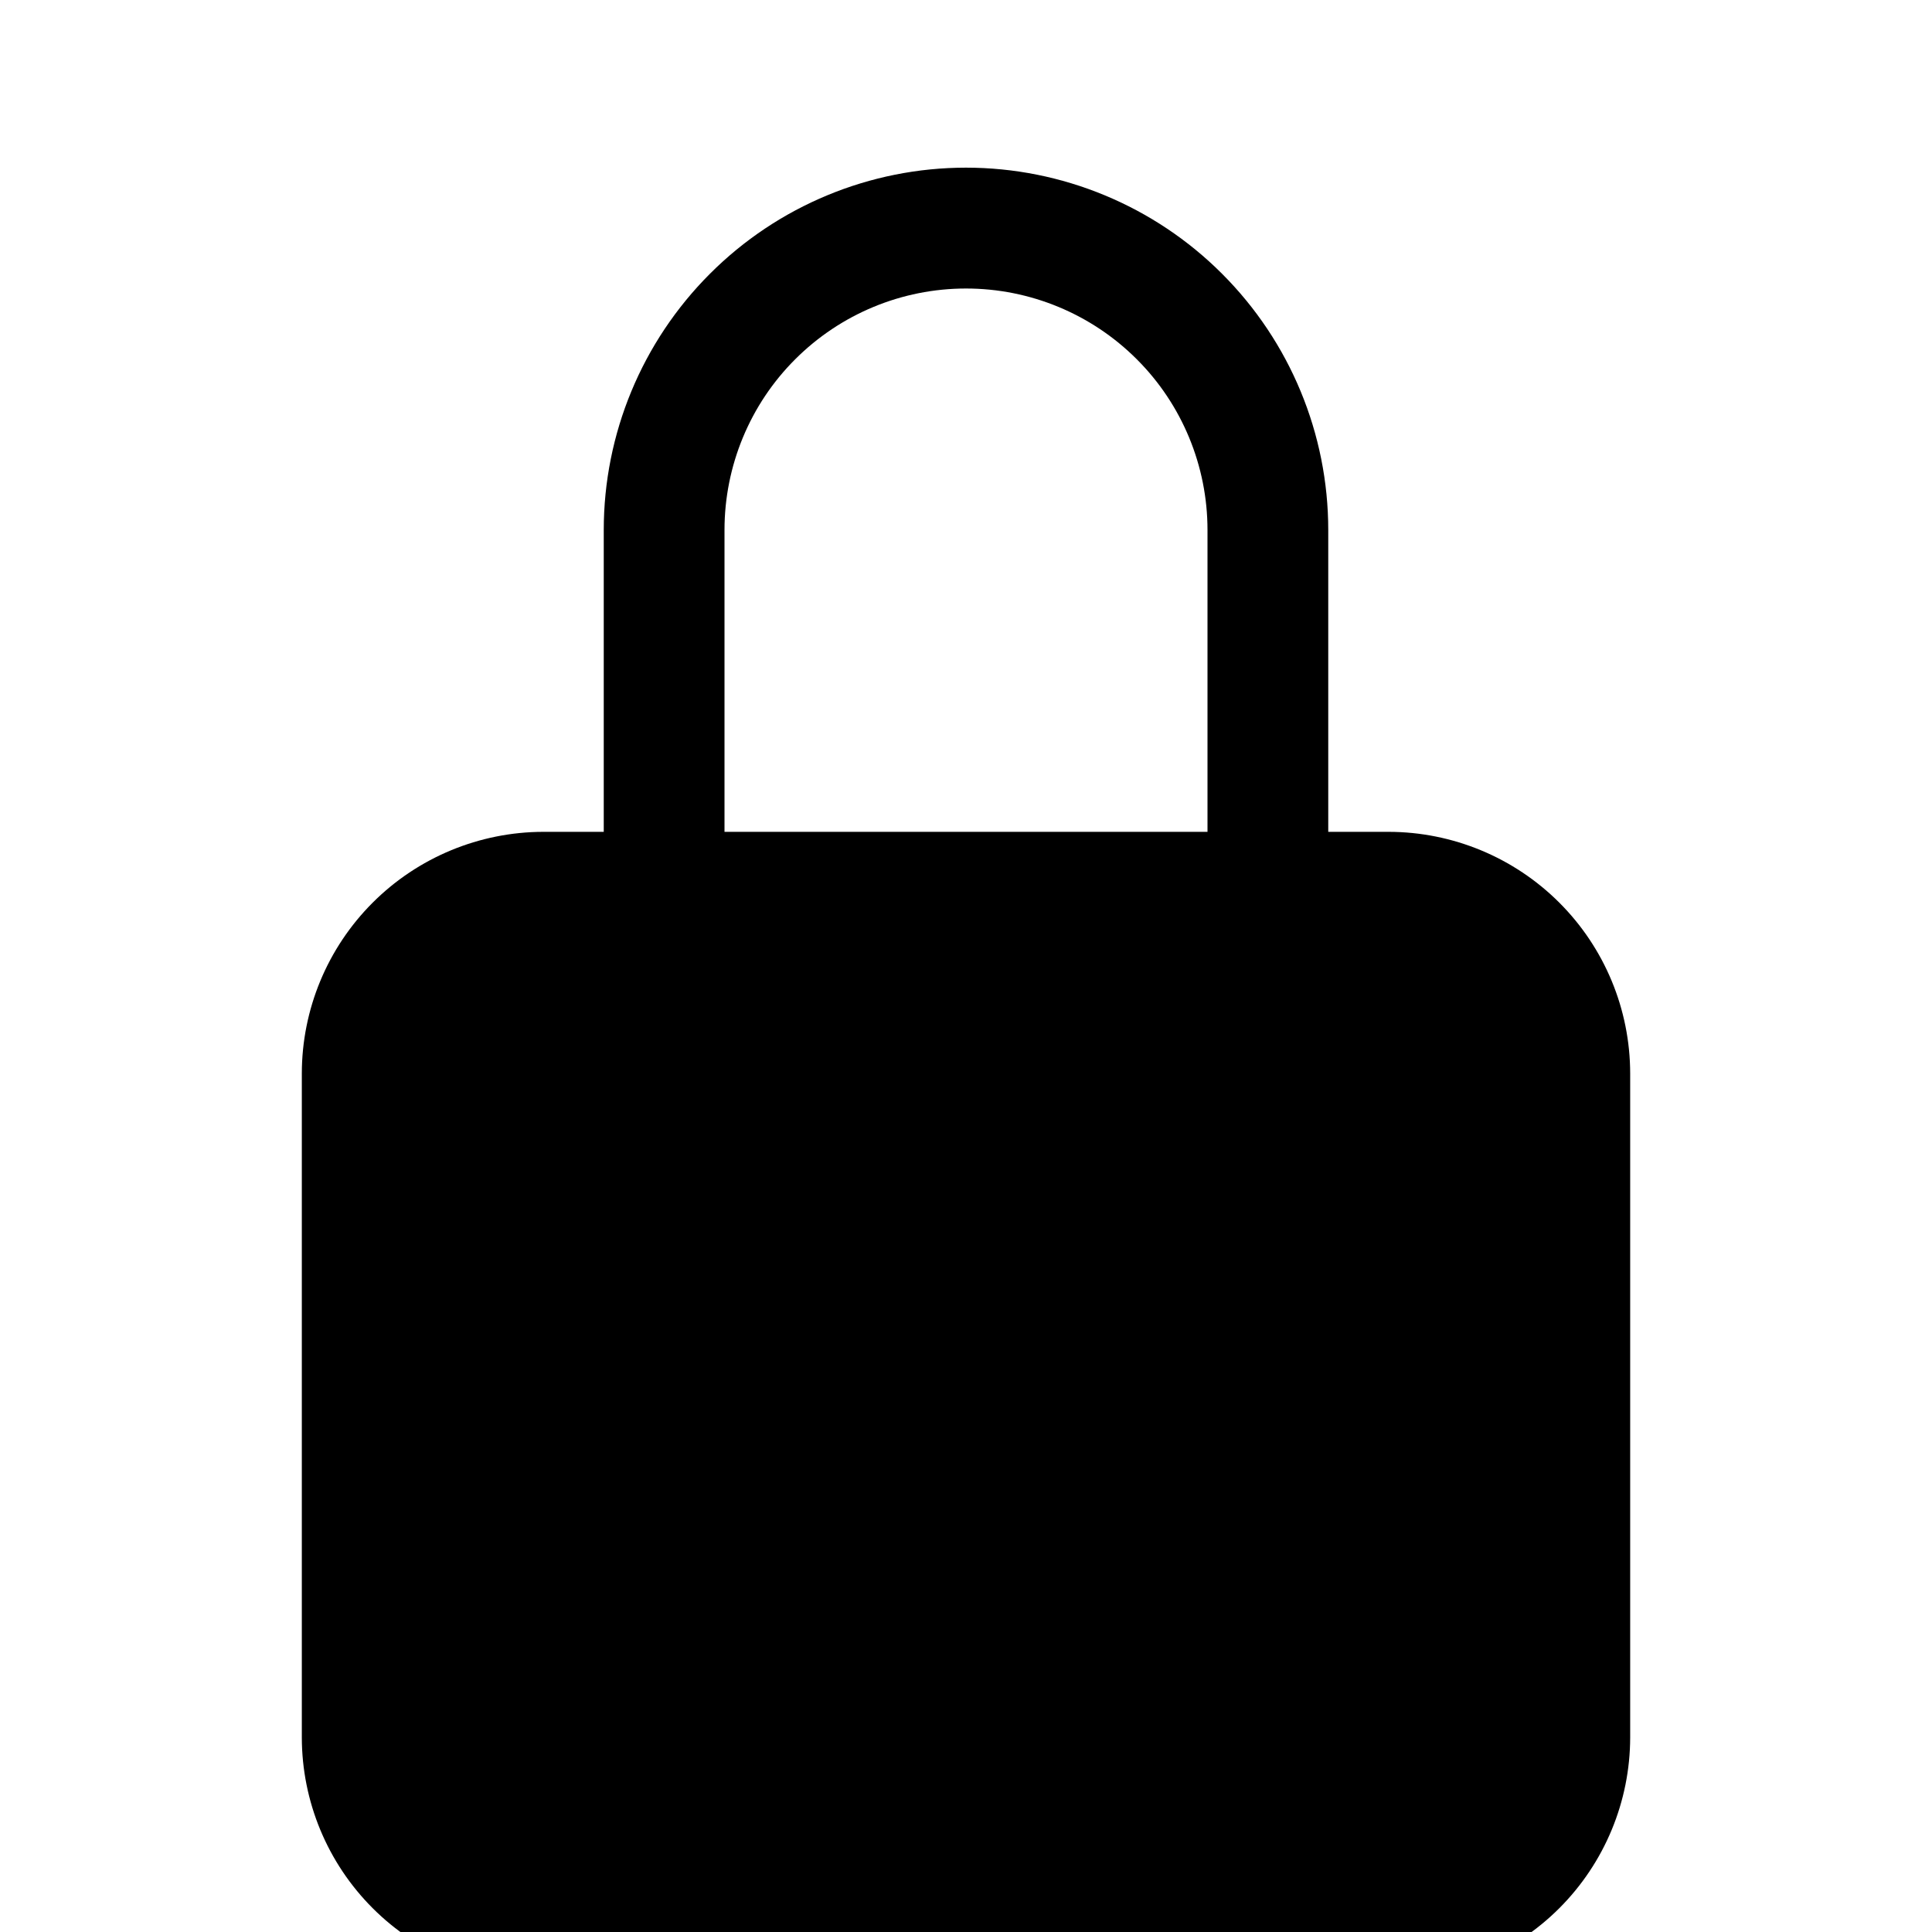 <svg width="18" height="18" viewBox="0 0 18 18" fill="none" xmlns="http://www.w3.org/2000/svg">
<g clip-path="url(#clip0_13_26)">
<path d="M12.938 7.75H12.375V4.938C12.375 4.042 12.019 3.184 11.386 2.551C10.754 1.918 9.895 1.562 9 1.562C8.105 1.562 7.246 1.918 6.614 2.551C5.981 3.184 5.625 4.042 5.625 4.938V7.75H5.062C4.466 7.751 3.894 7.988 3.472 8.41C3.05 8.832 2.813 9.403 2.812 10V16.188C2.813 16.784 3.05 17.356 3.472 17.778C3.894 18.2 4.466 18.437 5.062 18.438H12.938C13.534 18.437 14.106 18.2 14.528 17.778C14.95 17.356 15.187 16.784 15.188 16.188V10C15.187 9.403 14.95 8.832 14.528 8.41C14.106 7.988 13.534 7.751 12.938 7.75ZM11.25 7.75H6.75V4.938C6.75 4.341 6.987 3.768 7.409 3.347C7.831 2.925 8.403 2.688 9 2.688C9.597 2.688 10.169 2.925 10.591 3.347C11.013 3.768 11.25 4.341 11.25 4.938V7.75Z" fill="black"/>
</g>
<defs>
<clipPath id="clip0_13_26">
<rect width="18" height="18" fill="white"/>
</clipPath>
</defs>
</svg>
